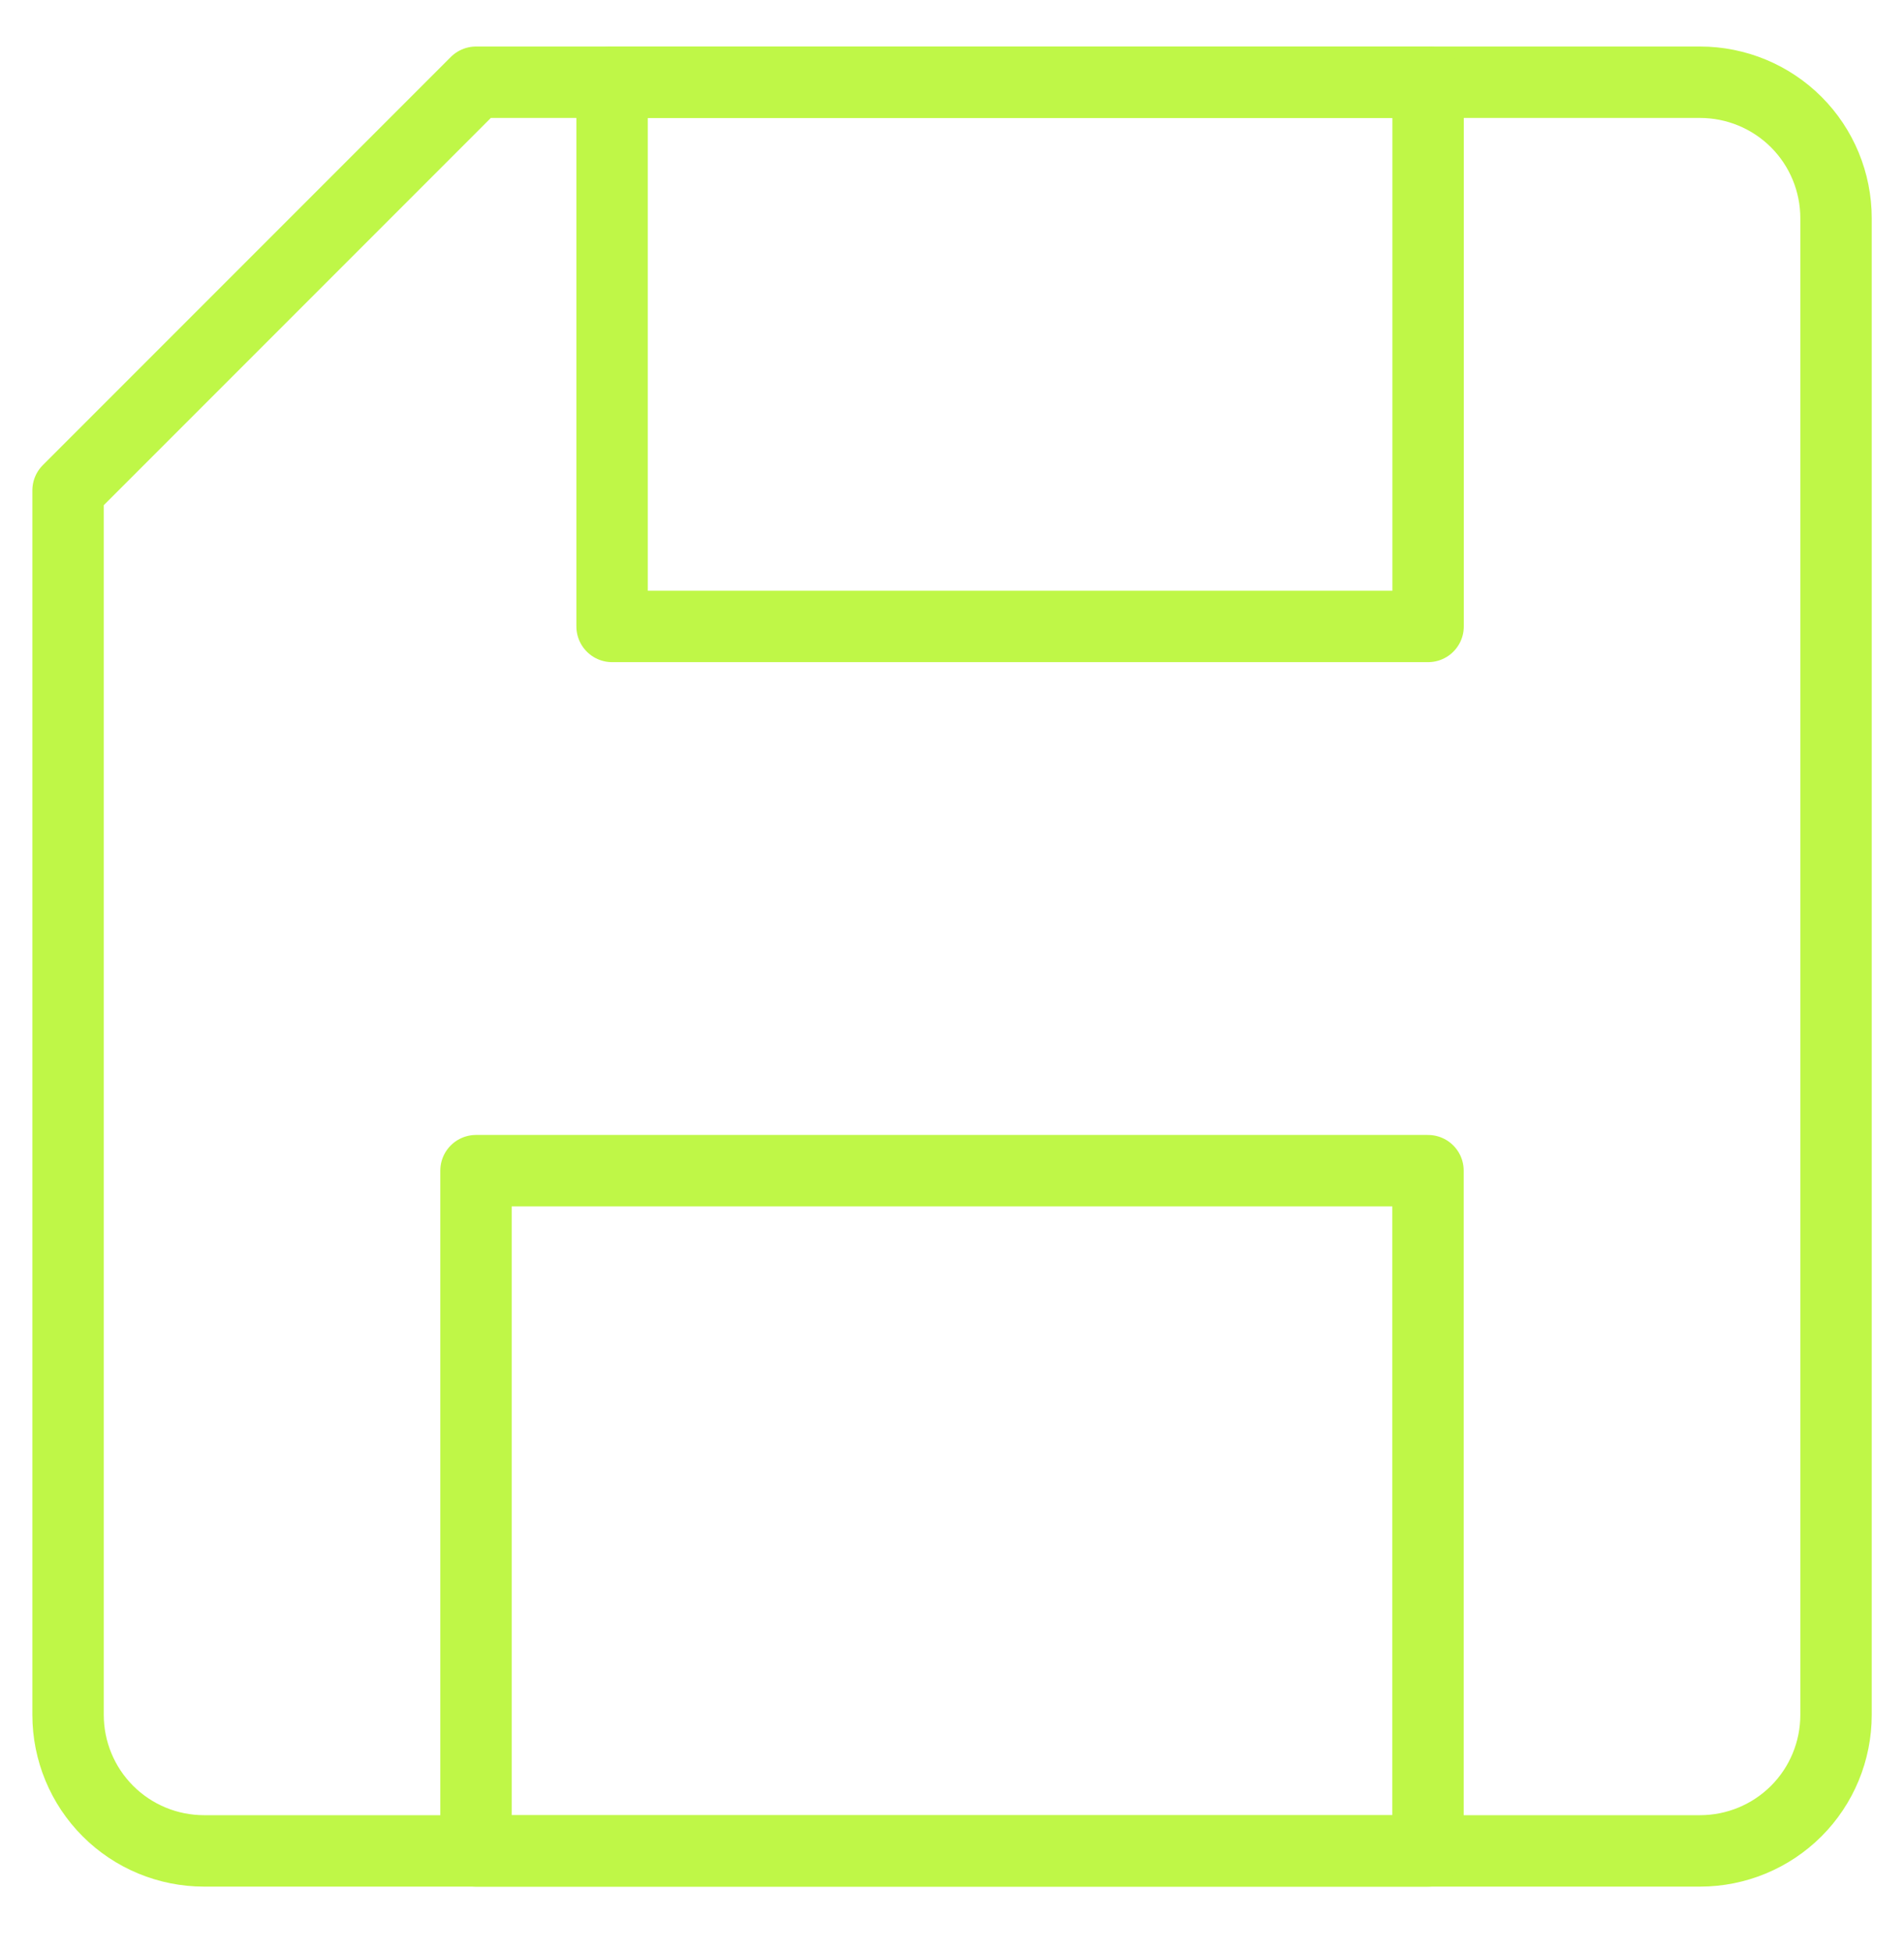 <svg width="40" height="41" viewBox="0 0 40 41" fill="none" xmlns="http://www.w3.org/2000/svg">
<g clip-path="url(#clip0_1633_2740)">
<path d="M38.572 36.012C38.572 36.77 38.272 37.497 37.736 38.033C37.2 38.568 36.473 38.869 35.715 38.869H4.287C3.529 38.869 2.802 38.568 2.267 38.033C1.731 37.497 1.43 36.77 1.43 36.012V10.298L10.001 1.727H35.715C36.473 1.727 37.2 2.028 37.736 2.563C38.272 3.099 38.572 3.826 38.572 4.584V36.012Z" stroke="#BFF747" stroke-width="1.5" stroke-linecap="round" stroke-linejoin="round"/>
<path d="M30 24.584H10V38.87H30V24.584Z" stroke="#BFF747" stroke-width="1.5" stroke-linecap="round" stroke-linejoin="round"/>
<path d="M30.002 1.727H12.859V13.155H30.002V1.727Z" stroke="#BFF747" stroke-width="1.5" stroke-linecap="round" stroke-linejoin="round"/>
</g>
<defs>
<clipPath id="clip0_1633_2740">
<rect width="40" height="40" fill="white" transform="translate(0 0.299)"/>
</clipPath>
</defs>
</svg>
